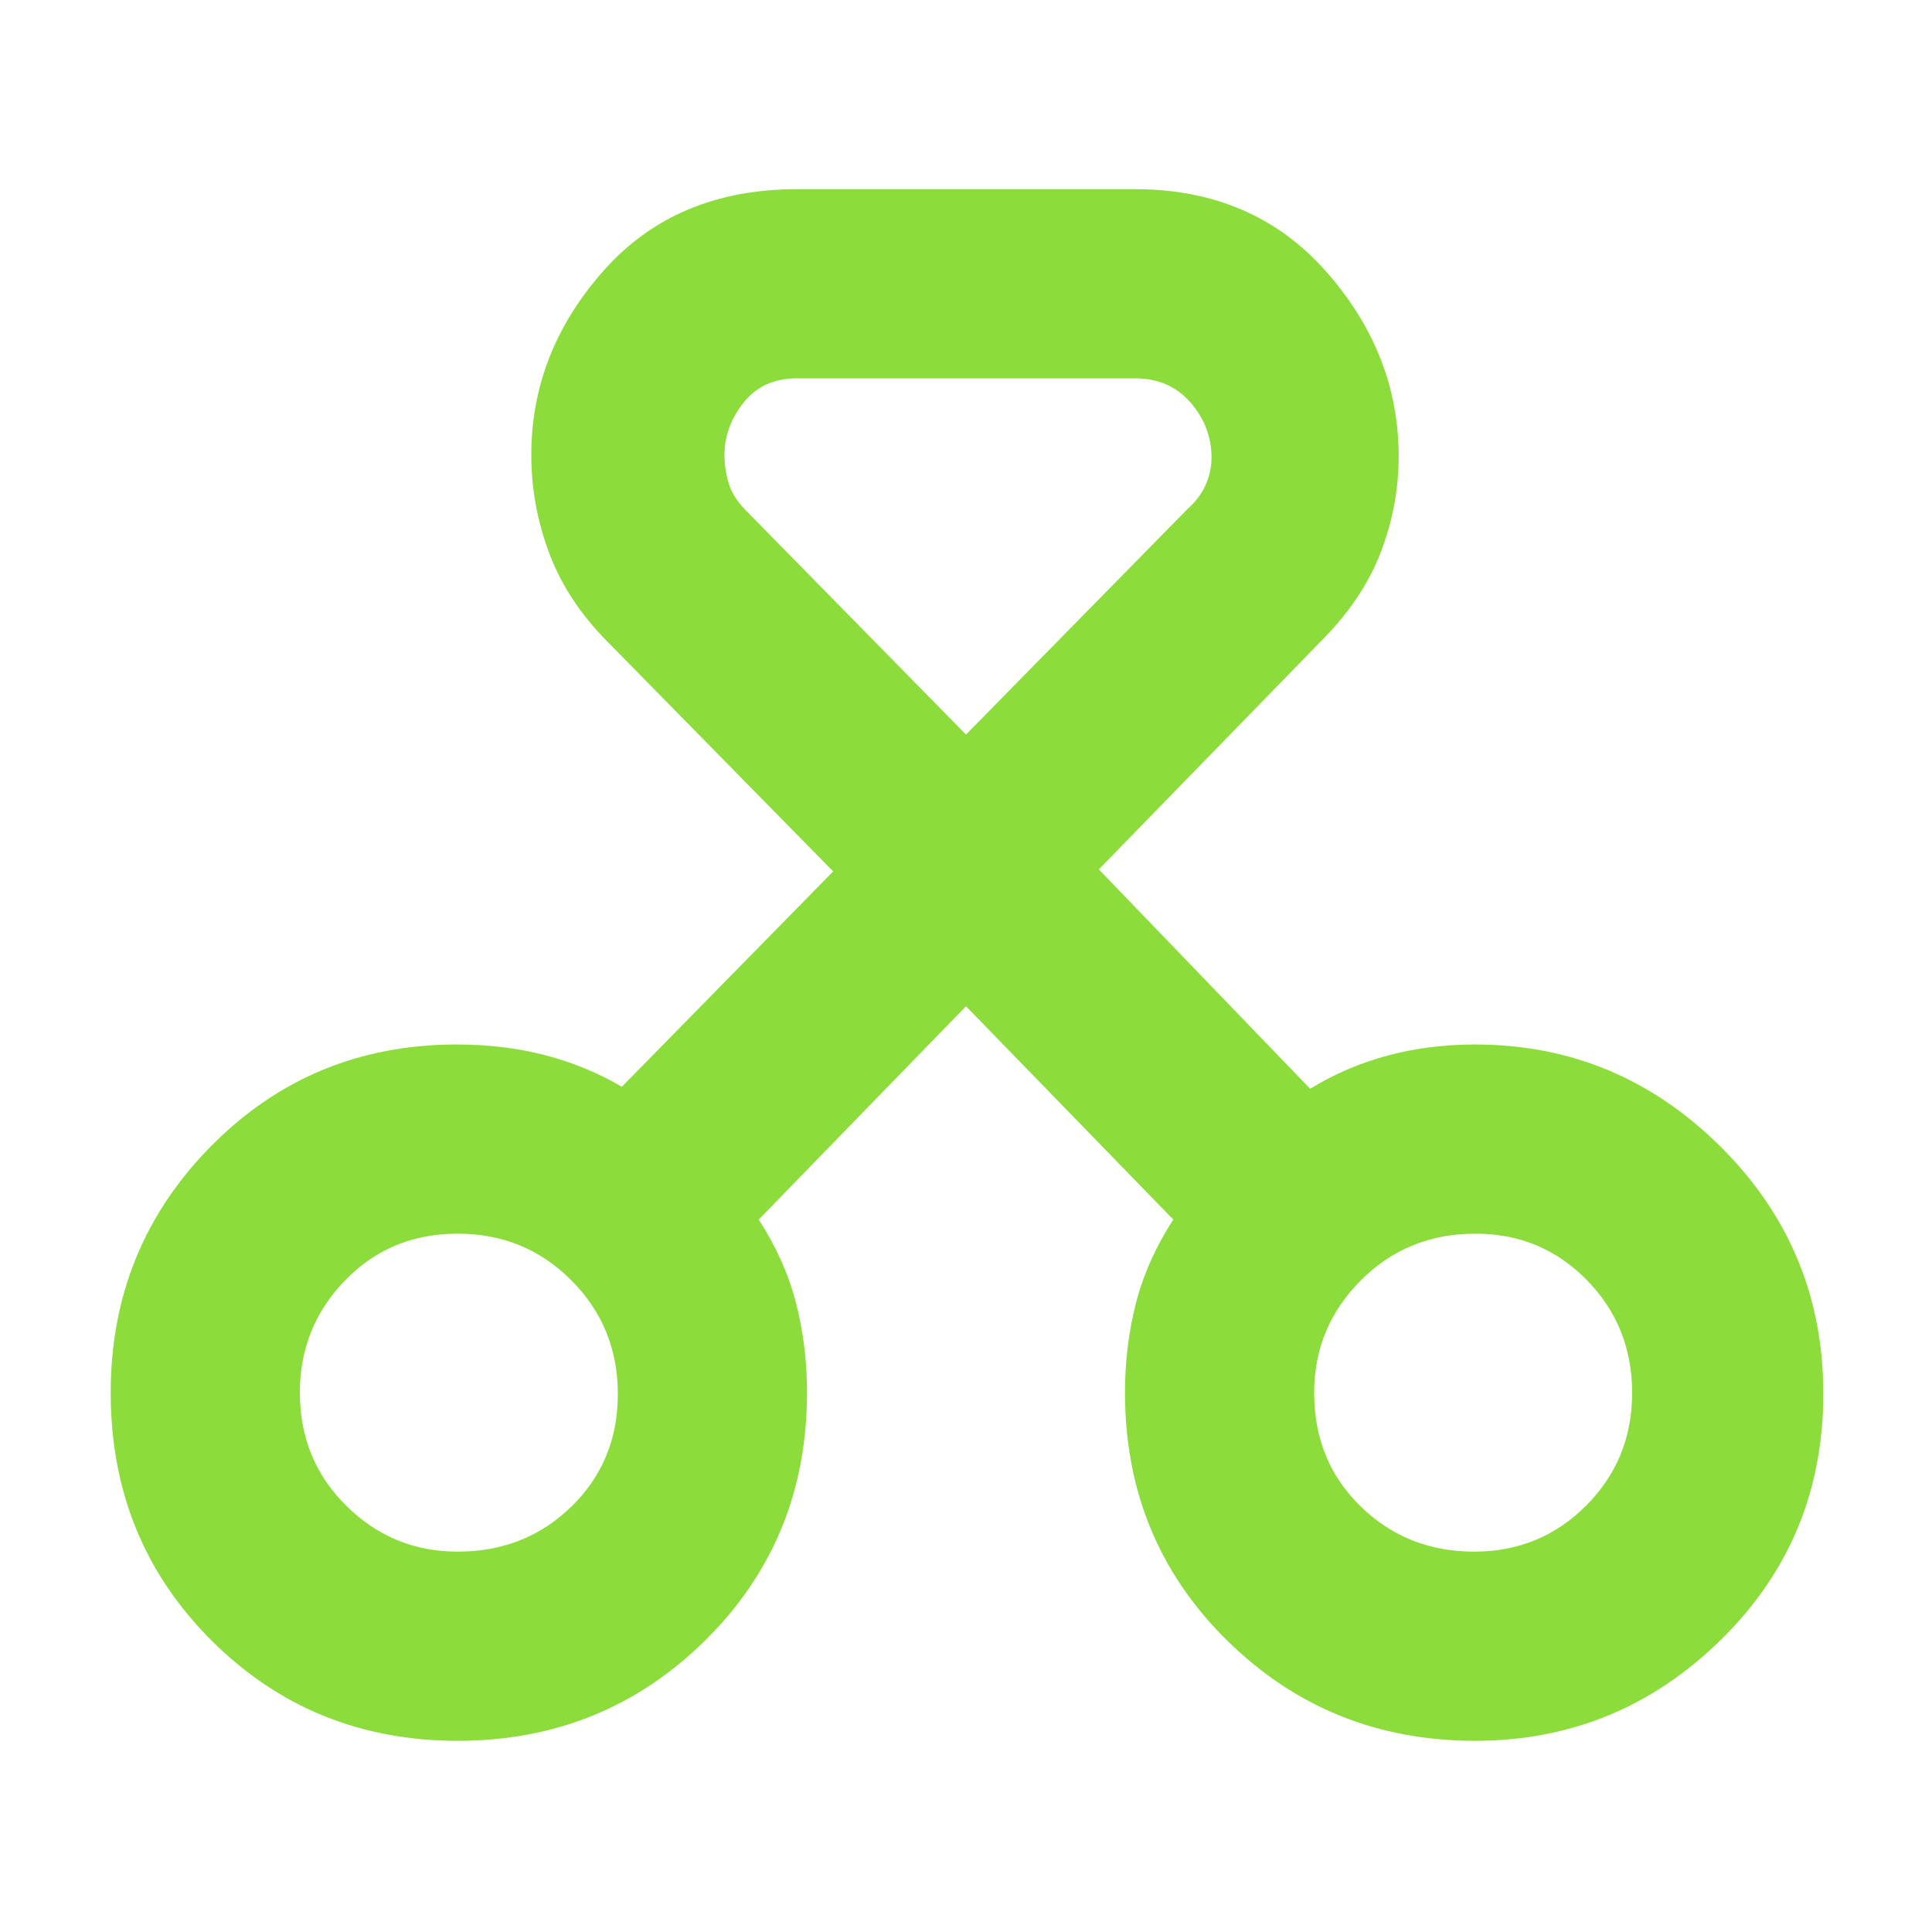 <svg xmlns="http://www.w3.org/2000/svg" height="48" viewBox="0 -960 960 960" width="48"><path fill="rgb(140, 220, 60)" d="M227.45-95Q155-95 105-144.94 55-194.89 55-268q0-72 49.89-122.5T227-441q23.4 0 43.77 5.29Q291.14-430.43 309-420l105-107-112-114q-19.97-20.03-28.99-43.87-9.01-23.85-9.01-49.12 0-51 35.92-91.51Q335.85-866 396-866h168q58.7 0 94.85 40.82Q695-784.37 695-733.13q0 24.44-9.03 47.85-9.03 23.4-29.97 44.28L546-528l105 109q18-11 38.5-16.5T733-441q70.84 0 121.92 50.74T906-267.5q0 72.5-51.08 122.5t-122 50q-72.6 0-123.26-49.94Q559-194.89 559-268q0-23.34 5.5-44.67Q570-334 583-354L480-460 377-354q13 20 18.5 41.31Q401-291.38 401-268q0 73.11-50.55 123.06Q299.9-95 227.45-95Zm-.04-94Q261-189 284-211.46q23-22.45 23-55.84 0-33.38-23.12-56.54Q260.77-347 227.38-347q-33.38 0-55.88 23.19-22.5 23.2-22.5 55.77 0 33.4 23.03 56.22T227.41-189Zm505.05 0q32.9 0 55.72-22.91 22.82-22.9 22.82-56Q811-301 788.42-324t-55.22-23q-33.88 0-57.04 23.24Q653-300.52 653-267.88q0 33.88 23.07 56.38t56.39 22.5ZM396-772q-16.95 0-26.47 12-9.53 12-9.53 26 0 7 2 13.85t8 13.15l110 112 110-112q6-5.29 9-11.9t3-13.66Q602-748 591.55-760 581.1-772 564-772H396ZM229-269Zm504 0Z"/></svg>